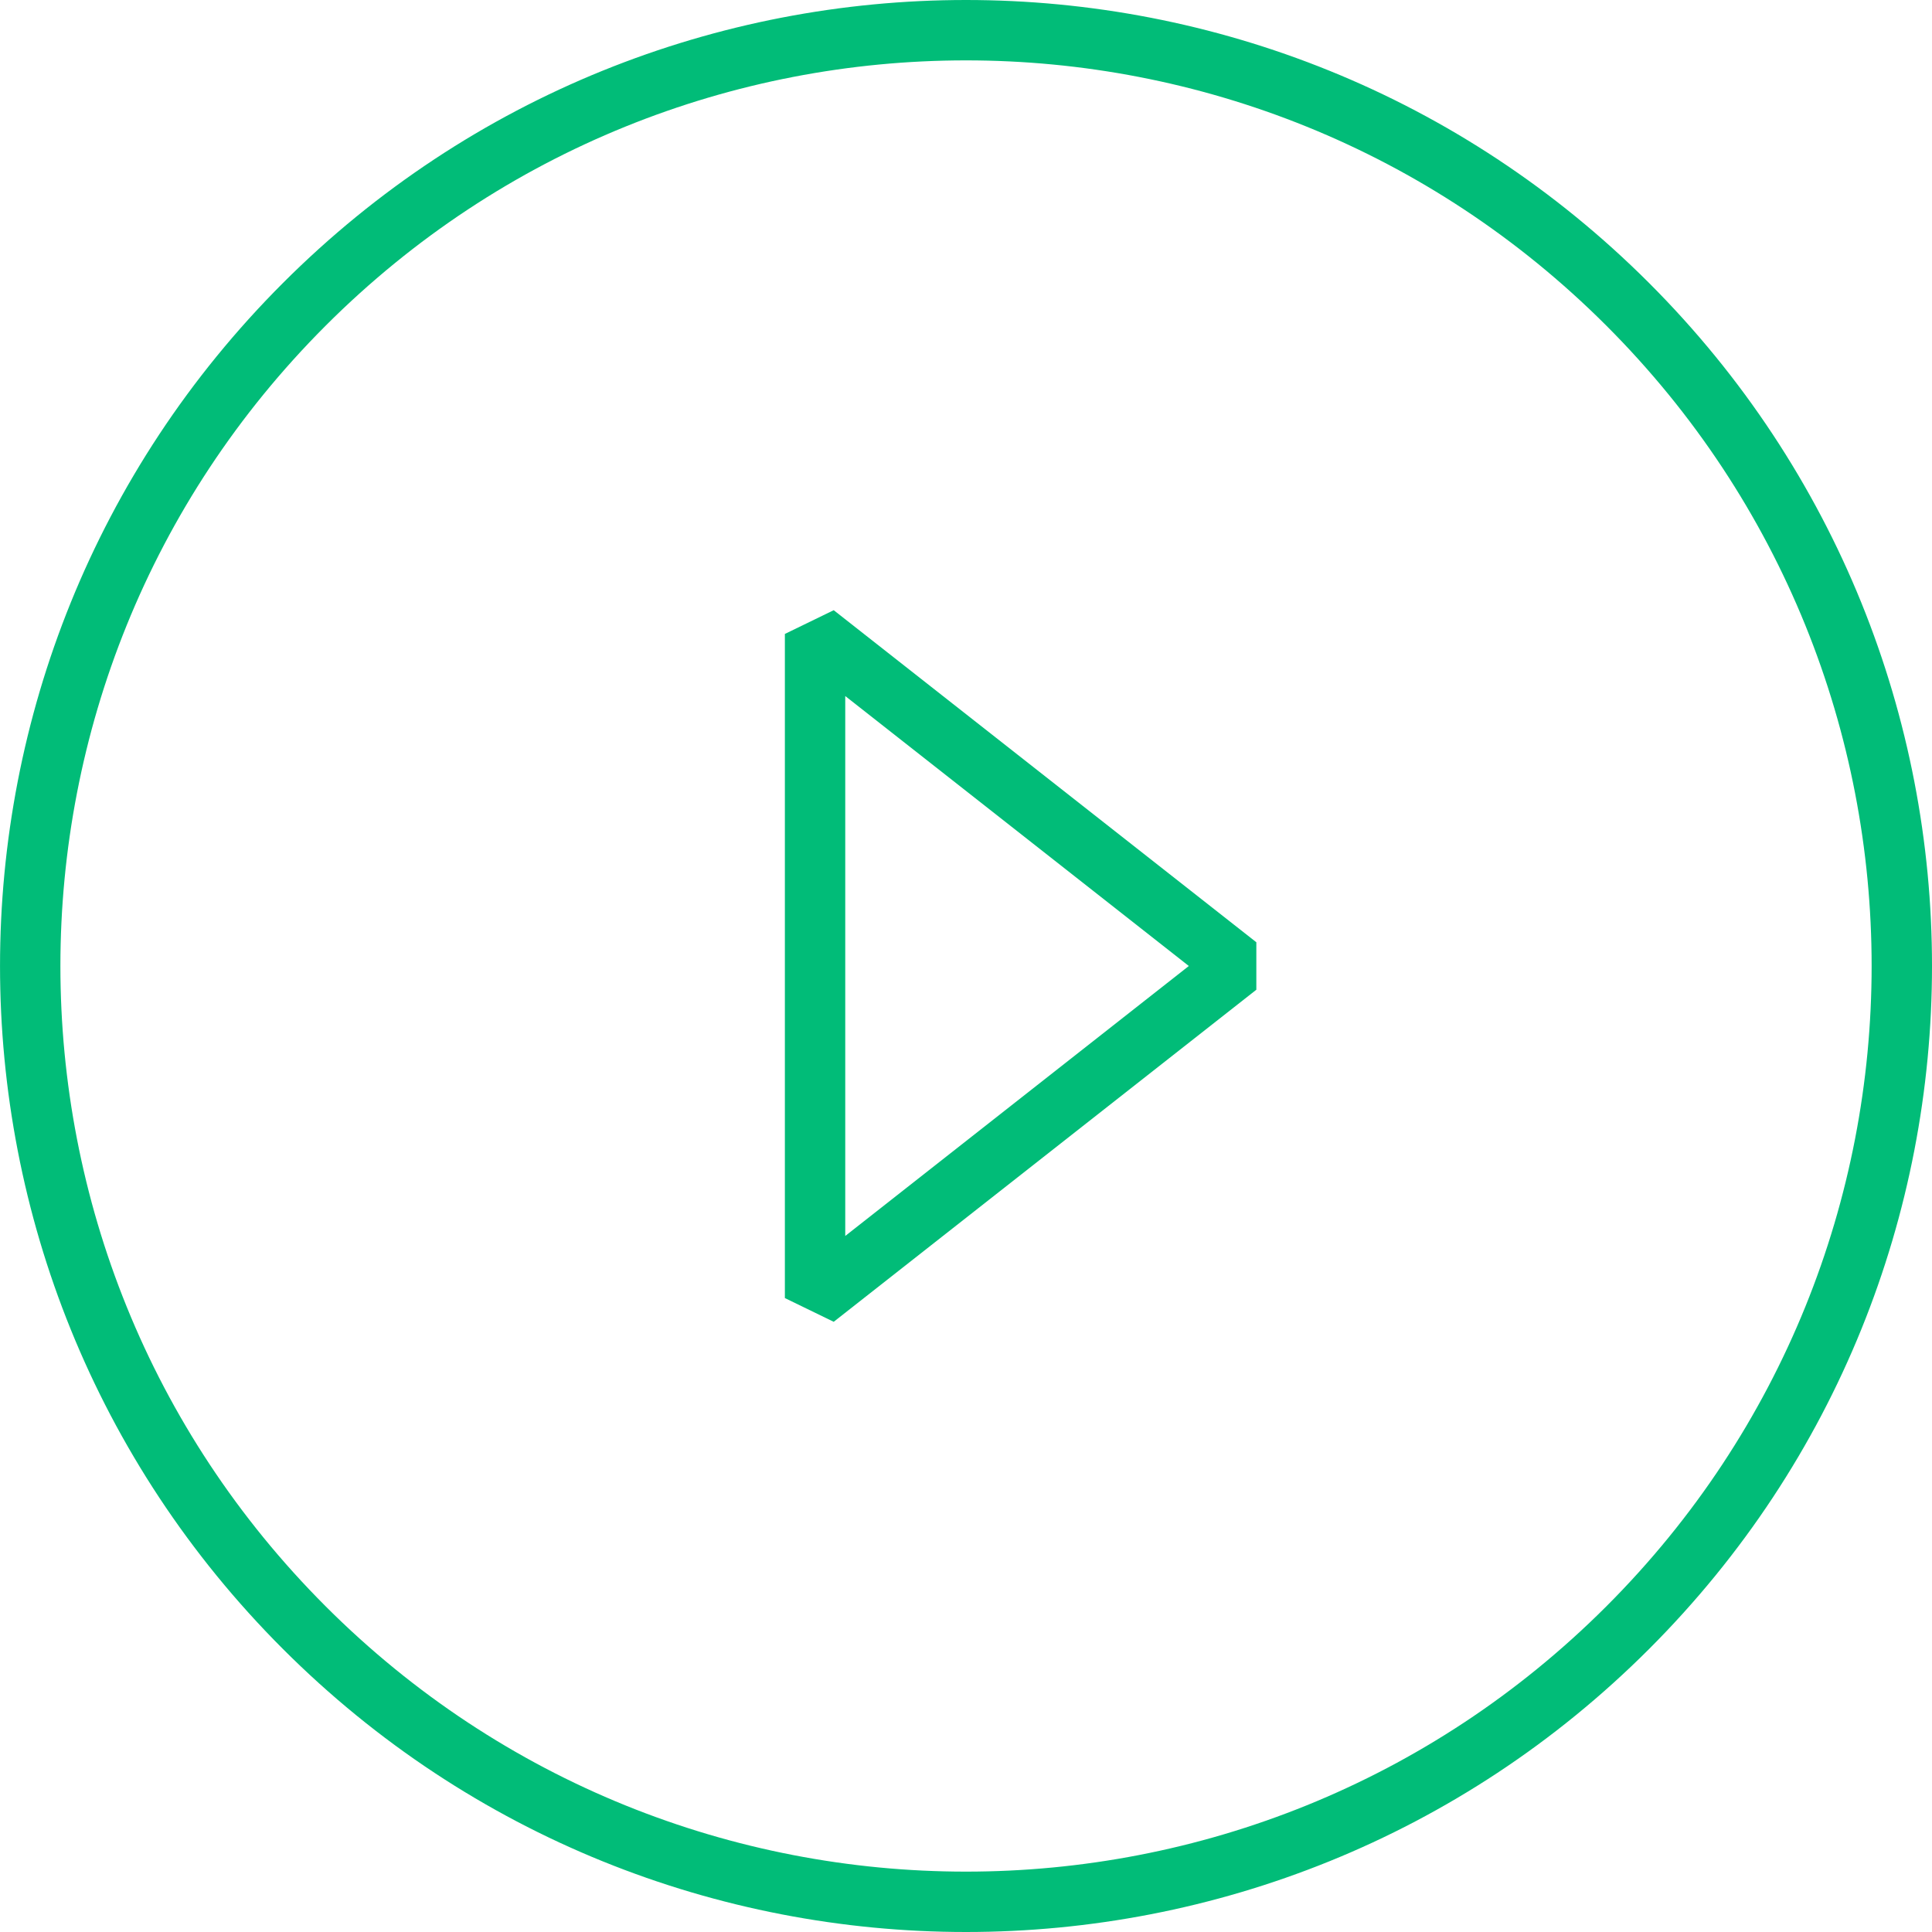 <?xml version="1.0" encoding="utf-8"?>
<!-- Generator: Adobe Illustrator 16.0.0, SVG Export Plug-In . SVG Version: 6.00 Build 0)  -->
<!DOCTYPE svg PUBLIC "-//W3C//DTD SVG 1.1//EN" "http://www.w3.org/Graphics/SVG/1.1/DTD/svg11.dtd">
<svg version="1.1" id="Layer_1" xmlns="http://www.w3.org/2000/svg" xmlns:xlink="http://www.w3.org/1999/xlink" x="0px" y="0px"
	 width="64px" height="64px" viewBox="0 0 64 64" enable-background="new 0 0 64 64" xml:space="preserve">
<g>
	<polygon fill="none" stroke="#01BC78" stroke-width="2" stroke-linejoin="bevel" stroke-miterlimit="10" points="27,21 41,32 
		27,43 	"/>
	<path fill="none" stroke="#01BC78" stroke-width="2" stroke-miterlimit="10" d="M53.92,10.081
		c12.107,12.105,12.107,31.732,0,43.838c-12.106,12.108-31.734,12.108-43.839,0c-12.107-12.105-12.107-31.732,0-43.838
		C22.186-2.027,41.813-2.027,53.92,10.081z"/>
</g>
</svg>
